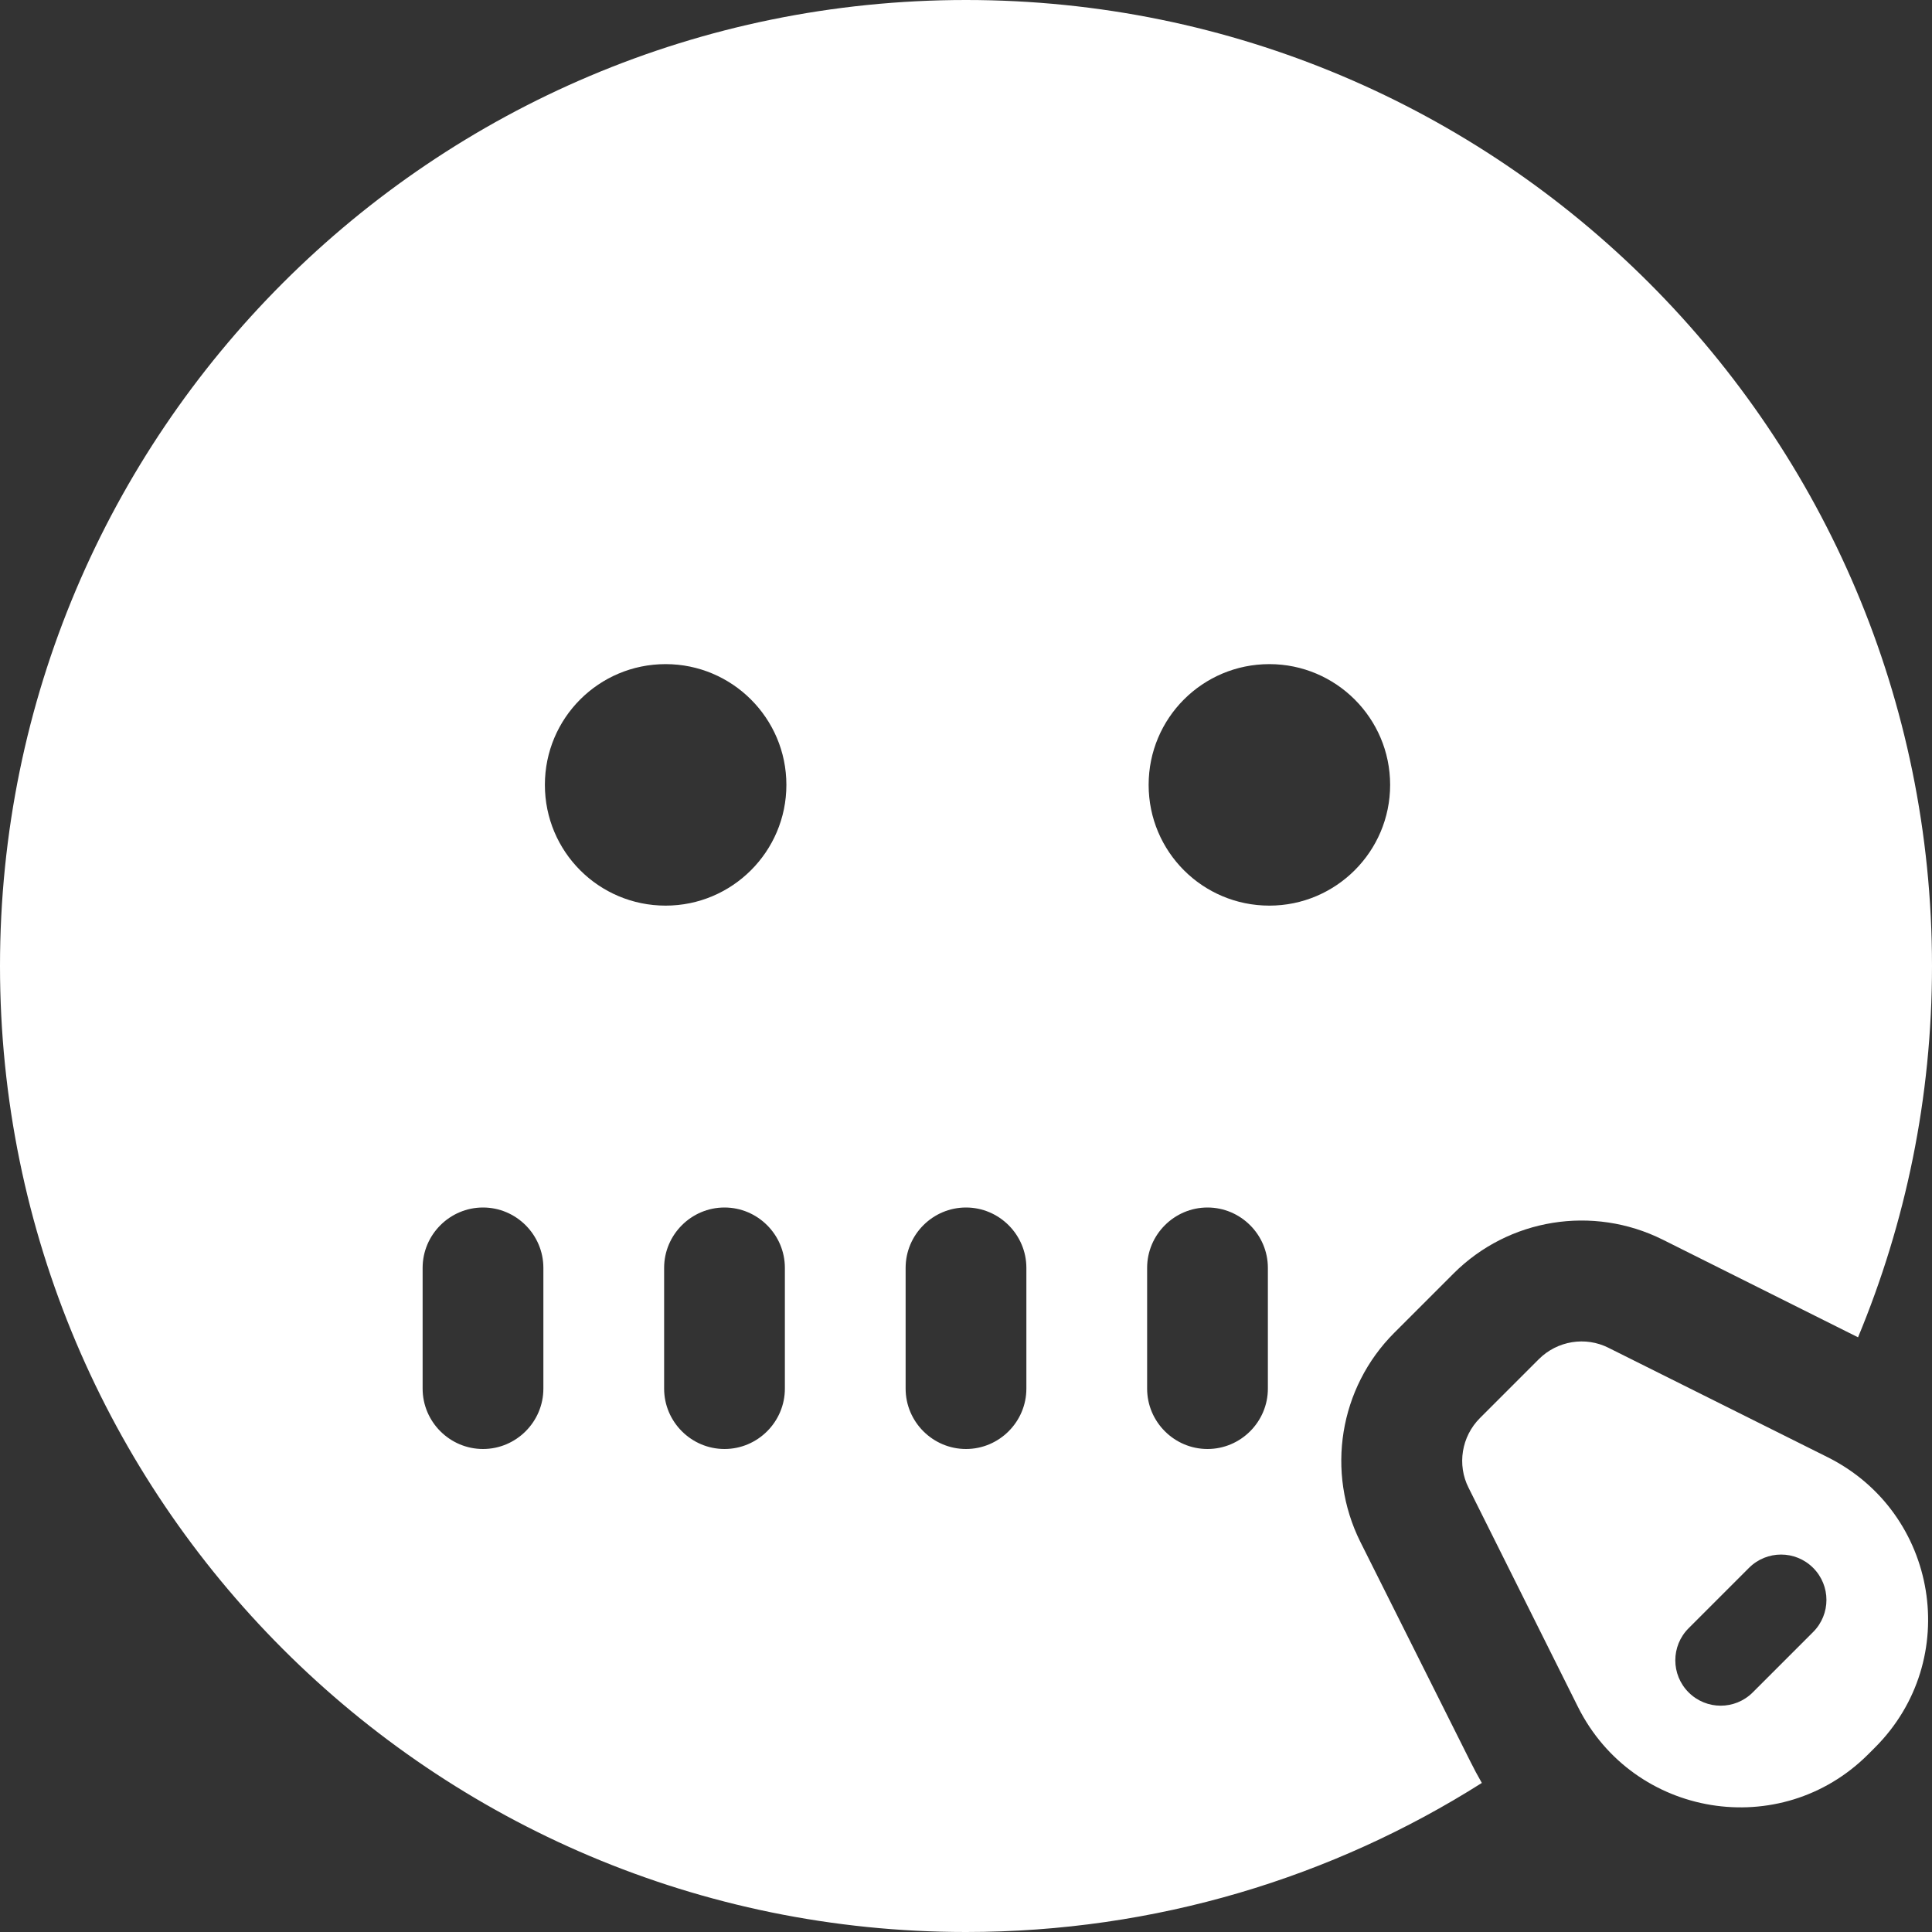 <svg xmlns="http://www.w3.org/2000/svg" viewBox="0 0 512 512"><rect x="0" y="0" width="512" height="512" fill="#333333" stroke="none"/><!--! Font Awesome Pro 6.1.1 by @fontawesome - https://fontawesome.com License - https://fontawesome.com/license (Commercial License) Copyright 2022 Fonticons, Inc. --><path fill="#ffffff" d="M440.6 328.5C422.1 319.3 399.8 322.9 385.2 337.5L369.5 353.2C354.9 367.8 351.3 390.1 360.5 408.6L389.6 466.7C390.6 468.7 391.6 470.6 392.7 472.5C353.2 497.5 306.3 512 256 512C114.6 512 0 397.4 0 256C0 114.6 114.6 0 256 0C397.4 0 512 114.6 512 256C512 290.9 505 324.1 492.4 354.4L440.6 328.5zM176.4 240C194 240 208.4 225.7 208.4 208C208.4 190.3 194 176 176.4 176C158.7 176 144.4 190.3 144.4 208C144.4 225.7 158.7 240 176.4 240zM336.4 176C318.7 176 304.4 190.3 304.4 208C304.4 225.7 318.7 240 336.4 240C354 240 368.4 225.7 368.4 208C368.4 190.3 354 176 336.4 176zM144 336C144 327.2 136.8 320 128 320C119.2 320 112 327.2 112 336V368C112 376.8 119.2 384 128 384C136.8 384 144 376.8 144 368V336zM176 336V368C176 376.8 183.2 384 192 384C200.8 384 208 376.8 208 368V336C208 327.2 200.8 320 192 320C183.2 320 176 327.2 176 336zM272 336C272 327.2 264.8 320 256 320C247.2 320 240 327.2 240 336V368C240 376.8 247.2 384 256 384C264.8 384 272 376.8 272 368V336zM304 336V368C304 376.8 311.2 384 320 384C328.8 384 336 376.8 336 368V336C336 327.2 328.8 320 320 320C311.2 320 304 327.2 304 336zM418.2 452.4L389.2 394.3C386.1 388.2 387.3 380.7 392.2 375.8L407.8 360.2C412.7 355.3 420.2 354.1 426.3 357.2L484.4 386.2C513.7 400.9 520.1 439.9 496.9 463.1L495.1 464.9C471.9 488.1 432.9 481.7 418.2 452.4L418.2 452.4zM463.5 415.5L447.5 431.5C442.8 436.2 442.8 443.8 447.5 448.5C452.2 453.2 459.8 453.2 464.5 448.5L480.5 432.5C485.2 427.8 485.2 420.2 480.5 415.5C475.8 410.8 468.2 410.8 463.5 415.5z"/></svg>